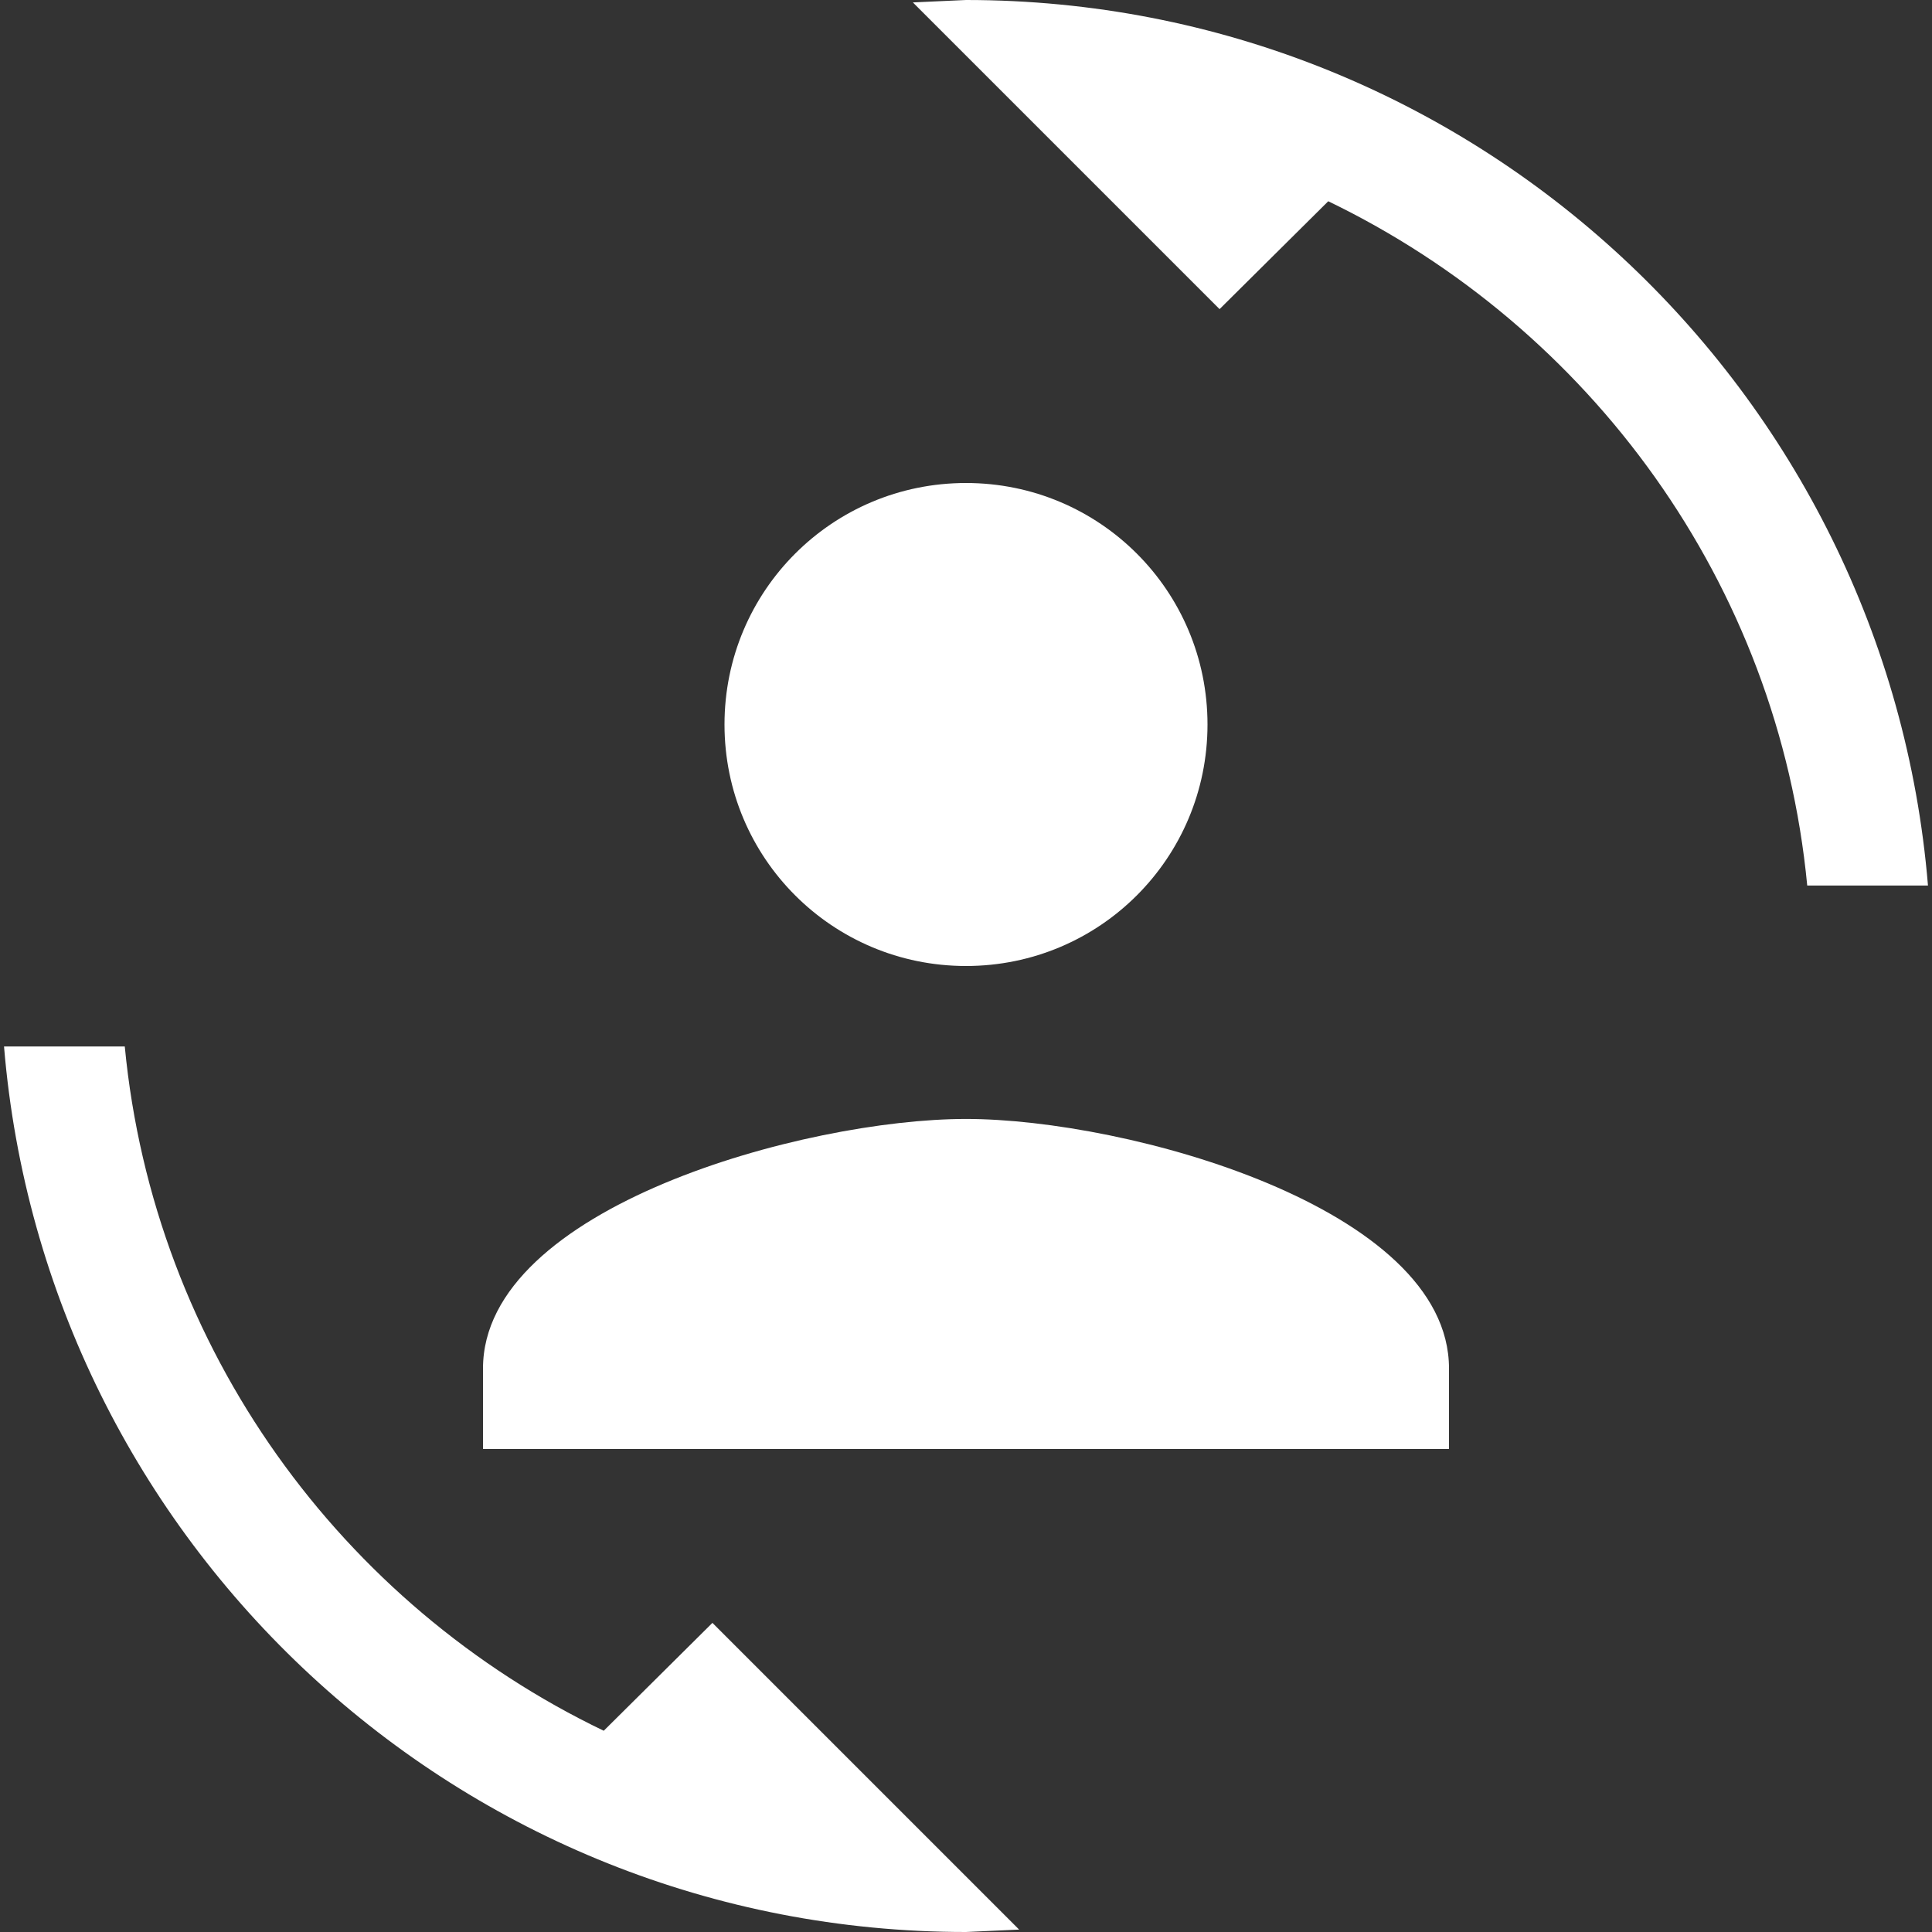 <?xml version="1.0" encoding="UTF-8"?><!DOCTYPE svg PUBLIC "-//W3C//DTD SVG 1.1//EN" "http://www.w3.org/Graphics/SVG/1.1/DTD/svg11.dtd"><svg xmlns="http://www.w3.org/2000/svg" xmlns:xlink="http://www.w3.org/1999/xlink" version="1.1" width="512" height="512" viewBox="0 0 512 512"><rect x="0" y="0" width="512" height="512" fill="#333333" stroke="none"/>    <path fill="#ffffff" transform="scale(1, -1) translate(0, -448)" glyph-name="account-convert" unicode="&#xF00A;" horiz-adv-x="512" d=" M160 -10.667L188.8 17.92L270.08 -63.36L256 -64C121.813 -64 11.947 39.253 1.067 170.667H33.067C40.747 90.453 90.667 22.613 160 -10.667M352 394.667L323.2 366.08L241.92 447.36L256 448C390.187 448 500.053 344.747 510.933 213.333H478.933C471.253 293.547 421.333 361.173 352 394.667M128 85.333C128 128 213.333 151.467 256 151.467S384 128 384 85.333V64H128V85.333M320 256C320 220.587 291.413 192 256 192S192 220.587 192 256S220.587 320 256 320S320 291.413 320 256z" /></svg>